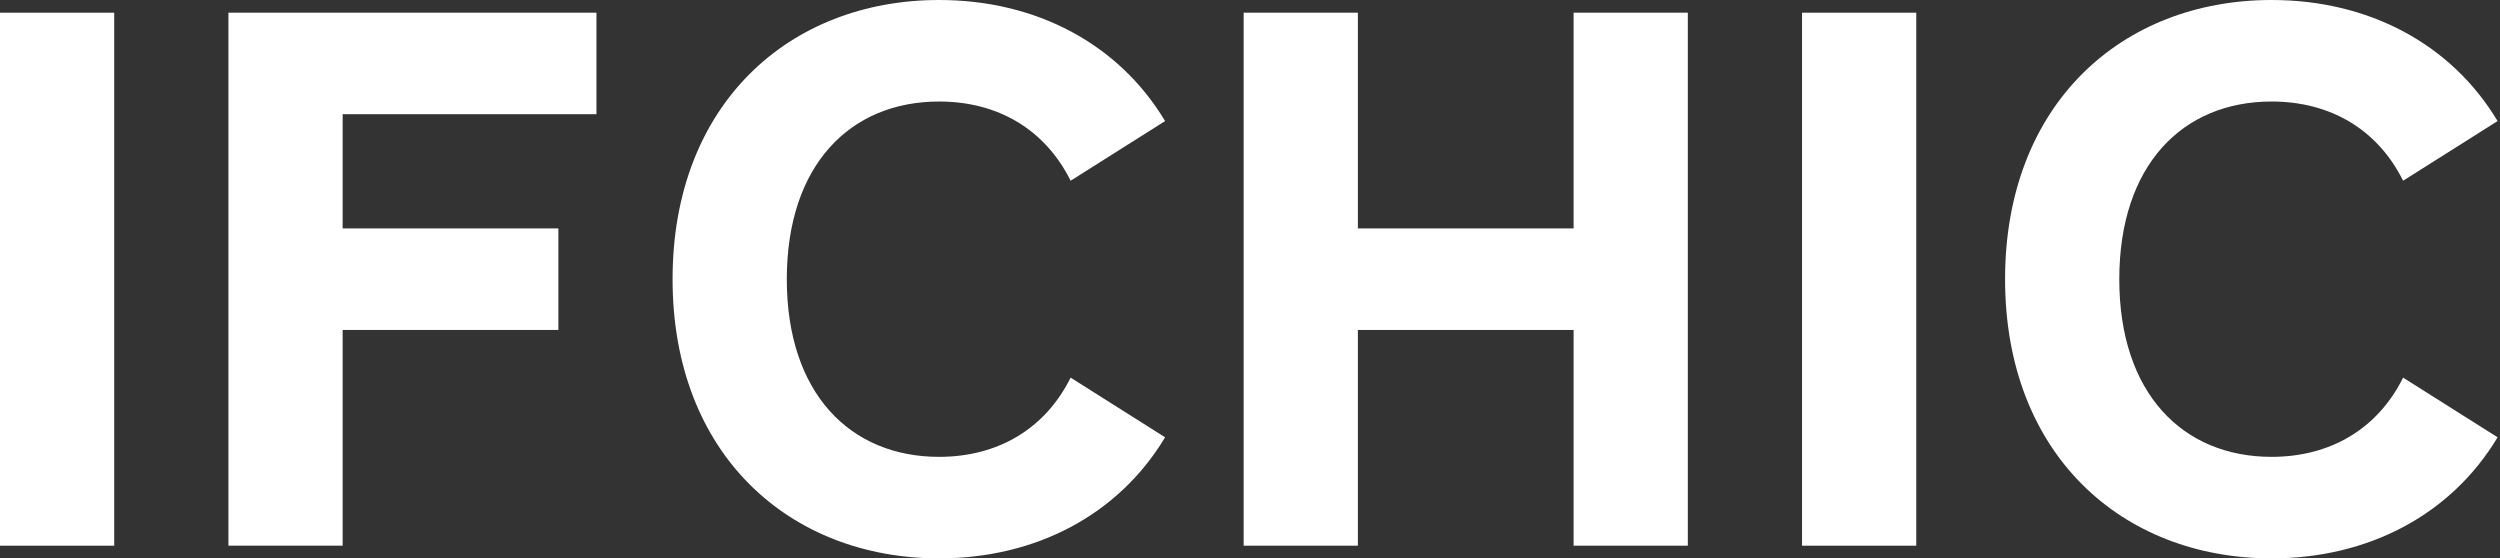 <?xml version="1.0" encoding="utf-8"?>
<!-- Generator: Adobe Illustrator 17.0.0, SVG Export Plug-In . SVG Version: 6.00 Build 0)  -->
<!DOCTYPE svg PUBLIC "-//W3C//DTD SVG 1.1//EN" "http://www.w3.org/Graphics/SVG/1.1/DTD/svg11.dtd">
<svg version="1.1" id="圖層_1" xmlns="http://www.w3.org/2000/svg" xmlns:xlink="http://www.w3.org/1999/xlink" x="0px" y="0px"
	 width="197px" height="44px" viewBox="0 0 197 44" enable-background="new 0 0 197 44" xml:space="preserve">
<rect x="0" y="0" width="197" height="44" fill="#333333" stroke="none"/>
<g>
	<rect y="1" fill="#FFFFFF" width="9" height="42"/>
	<polygon fill="#FFFFFF" points="47.001,8.999 47.001,0.999 18,0.999 18,42.998 27,42.998 27,25.999 44,25.999 44,17.999 27,17.999 
		27,8.999 	"/>
	<polygon fill="#FFFFFF" points="124,0.999 124,18 107.001,18 107.001,0.999 98,0.999 98,43 107.001,43 107.001,26 124,26 124,43 
		133,43 133,0.999 	"/>
	<rect x="142.001" y="1" fill="#FFFFFF" width="9" height="42"/>
	<path fill="#FFFFFF" d="M179,36v0.003V36c-6.999,0-12-5-12-14s5-14,11.999-14V7.996v0.003c4.614,0,8.349,2.185,10.366,6.243
		l7.445-4.702C193.131,3.412,186.601,0,179,0v0.003V0c-11.782,0-21,8.187-21,22s9.217,22,21,22v-0.003V44
		c7.603,0,14.132-3.412,17.811-9.541l-7.445-4.702C187.348,33.815,183.614,36,179,36z"/>
	<path fill="#FFFFFF" d="M73.999,36v0.003V36C67,36,62,31,62,22S67,8,73.999,8V7.996v0.003c4.615,0,8.349,2.185,10.366,6.243
		L91.81,9.54C88.131,3.412,81.601,0,73.999,0v0.003V0c-11.782,0-21,8.187-21,22s9.217,22,21,22v-0.003V44
		c7.603,0,14.132-3.412,17.811-9.541l-7.445-4.702C82.348,33.815,78.614,36,73.999,36z"/>
</g>
</svg>
